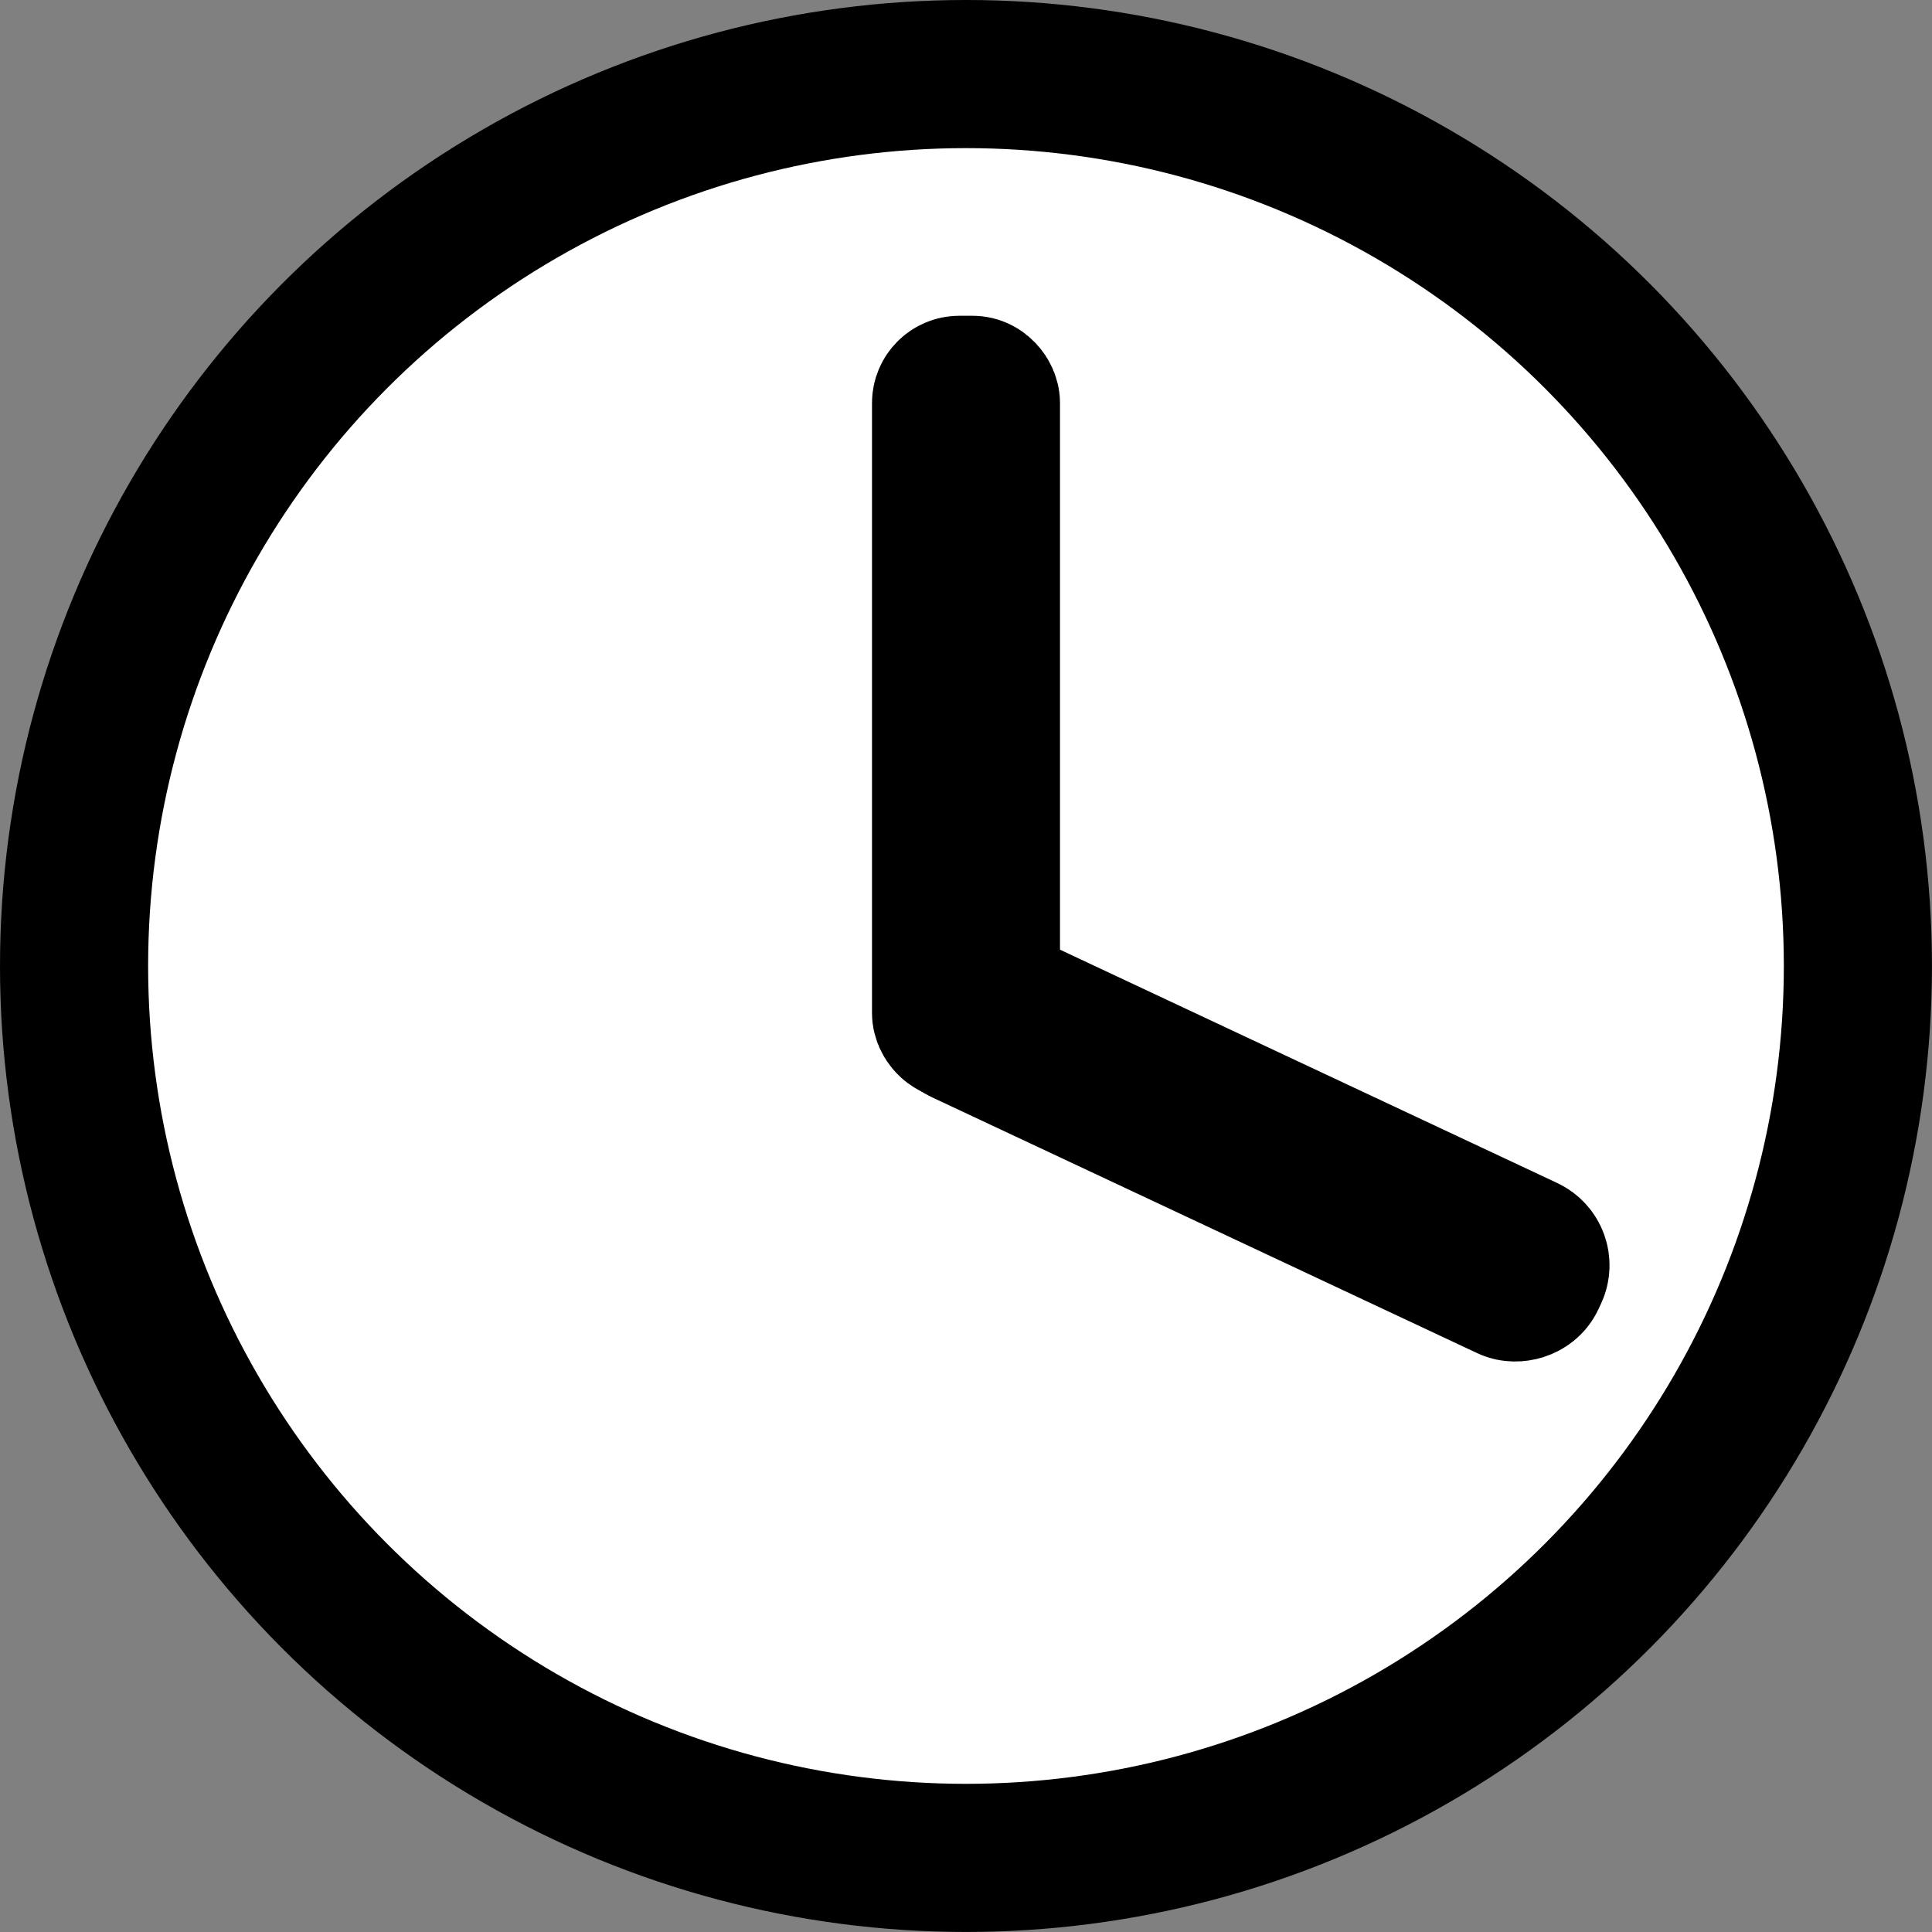 <svg id="Ebene_1" data-name="Ebene 1" xmlns="http://www.w3.org/2000/svg" viewBox="0 0 495.63 495.63"><rect x="0" y="0" width="495.63" height="495.63" fill="#808080" stroke="none"/><defs><style>.clock-cls-1{fill:#fff;stroke:#000;stroke-miterlimit:10;stroke-width:38px;}</style></defs><circle class="clock-cls-1" cx="247.81" cy="247.81" r="228.81"/><rect class="clock-cls-1" x="242.7" y="100.01" width="10.23" height="163.27" rx="3.4"/><rect class="clock-cls-1" x="322.34" y="219.05" width="10.23" height="163.27" rx="4.32" transform="translate(-92.06 461.17) rotate(-64.86)"/></svg>
